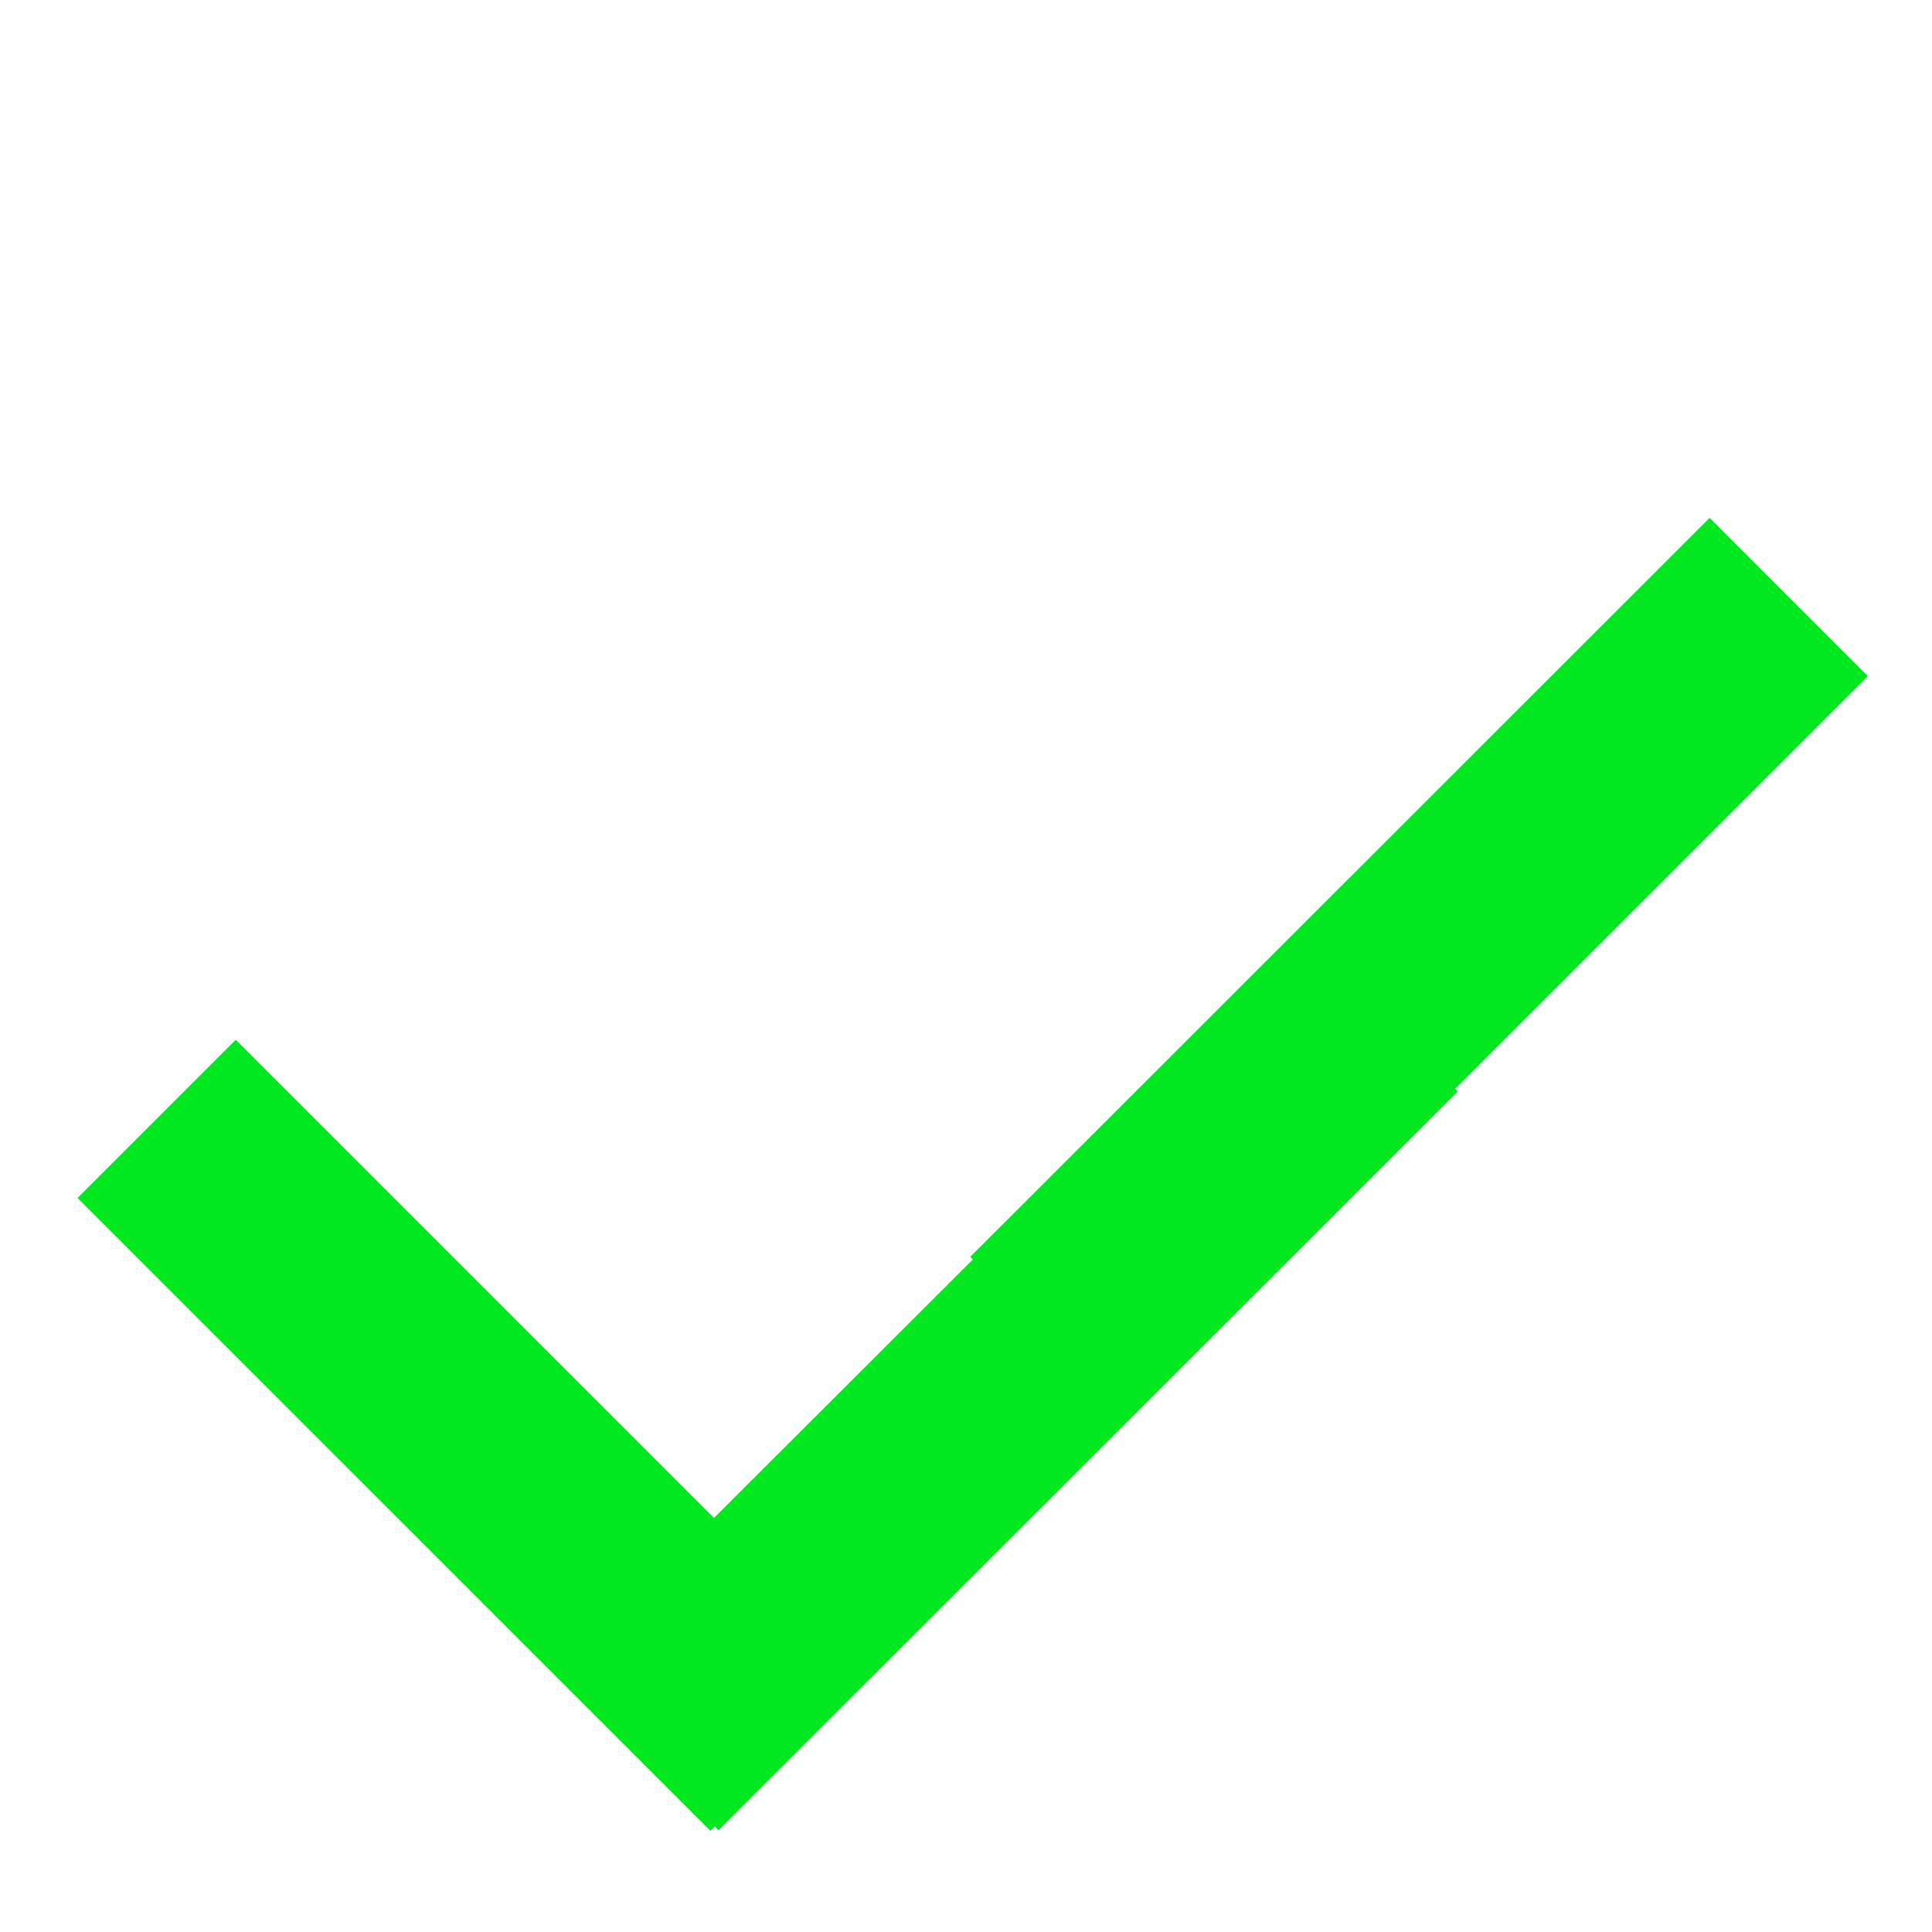 <svg xmlns="http://www.w3.org/2000/svg" xmlns:svgjs="http://svgjs.com/svgjs" xmlns:xlink="http://www.w3.org/1999/xlink" width="288" height="288"><svg xmlns="http://www.w3.org/2000/svg" width="288" height="288" fill-rule="evenodd" clip-rule="evenodd" image-rendering="optimizeQuality" shape-rendering="geometricPrecision" text-rendering="geometricPrecision" viewBox="0 0 4335 4335"><path fill="#01e820" d="m174 2688 355-355 1073 1073 581-580-6-6 1659-1658 355 355-926 926 6 6-1659 1658-8-9-10 10z" class="color47ad4c svgShape"/></svg></svg>